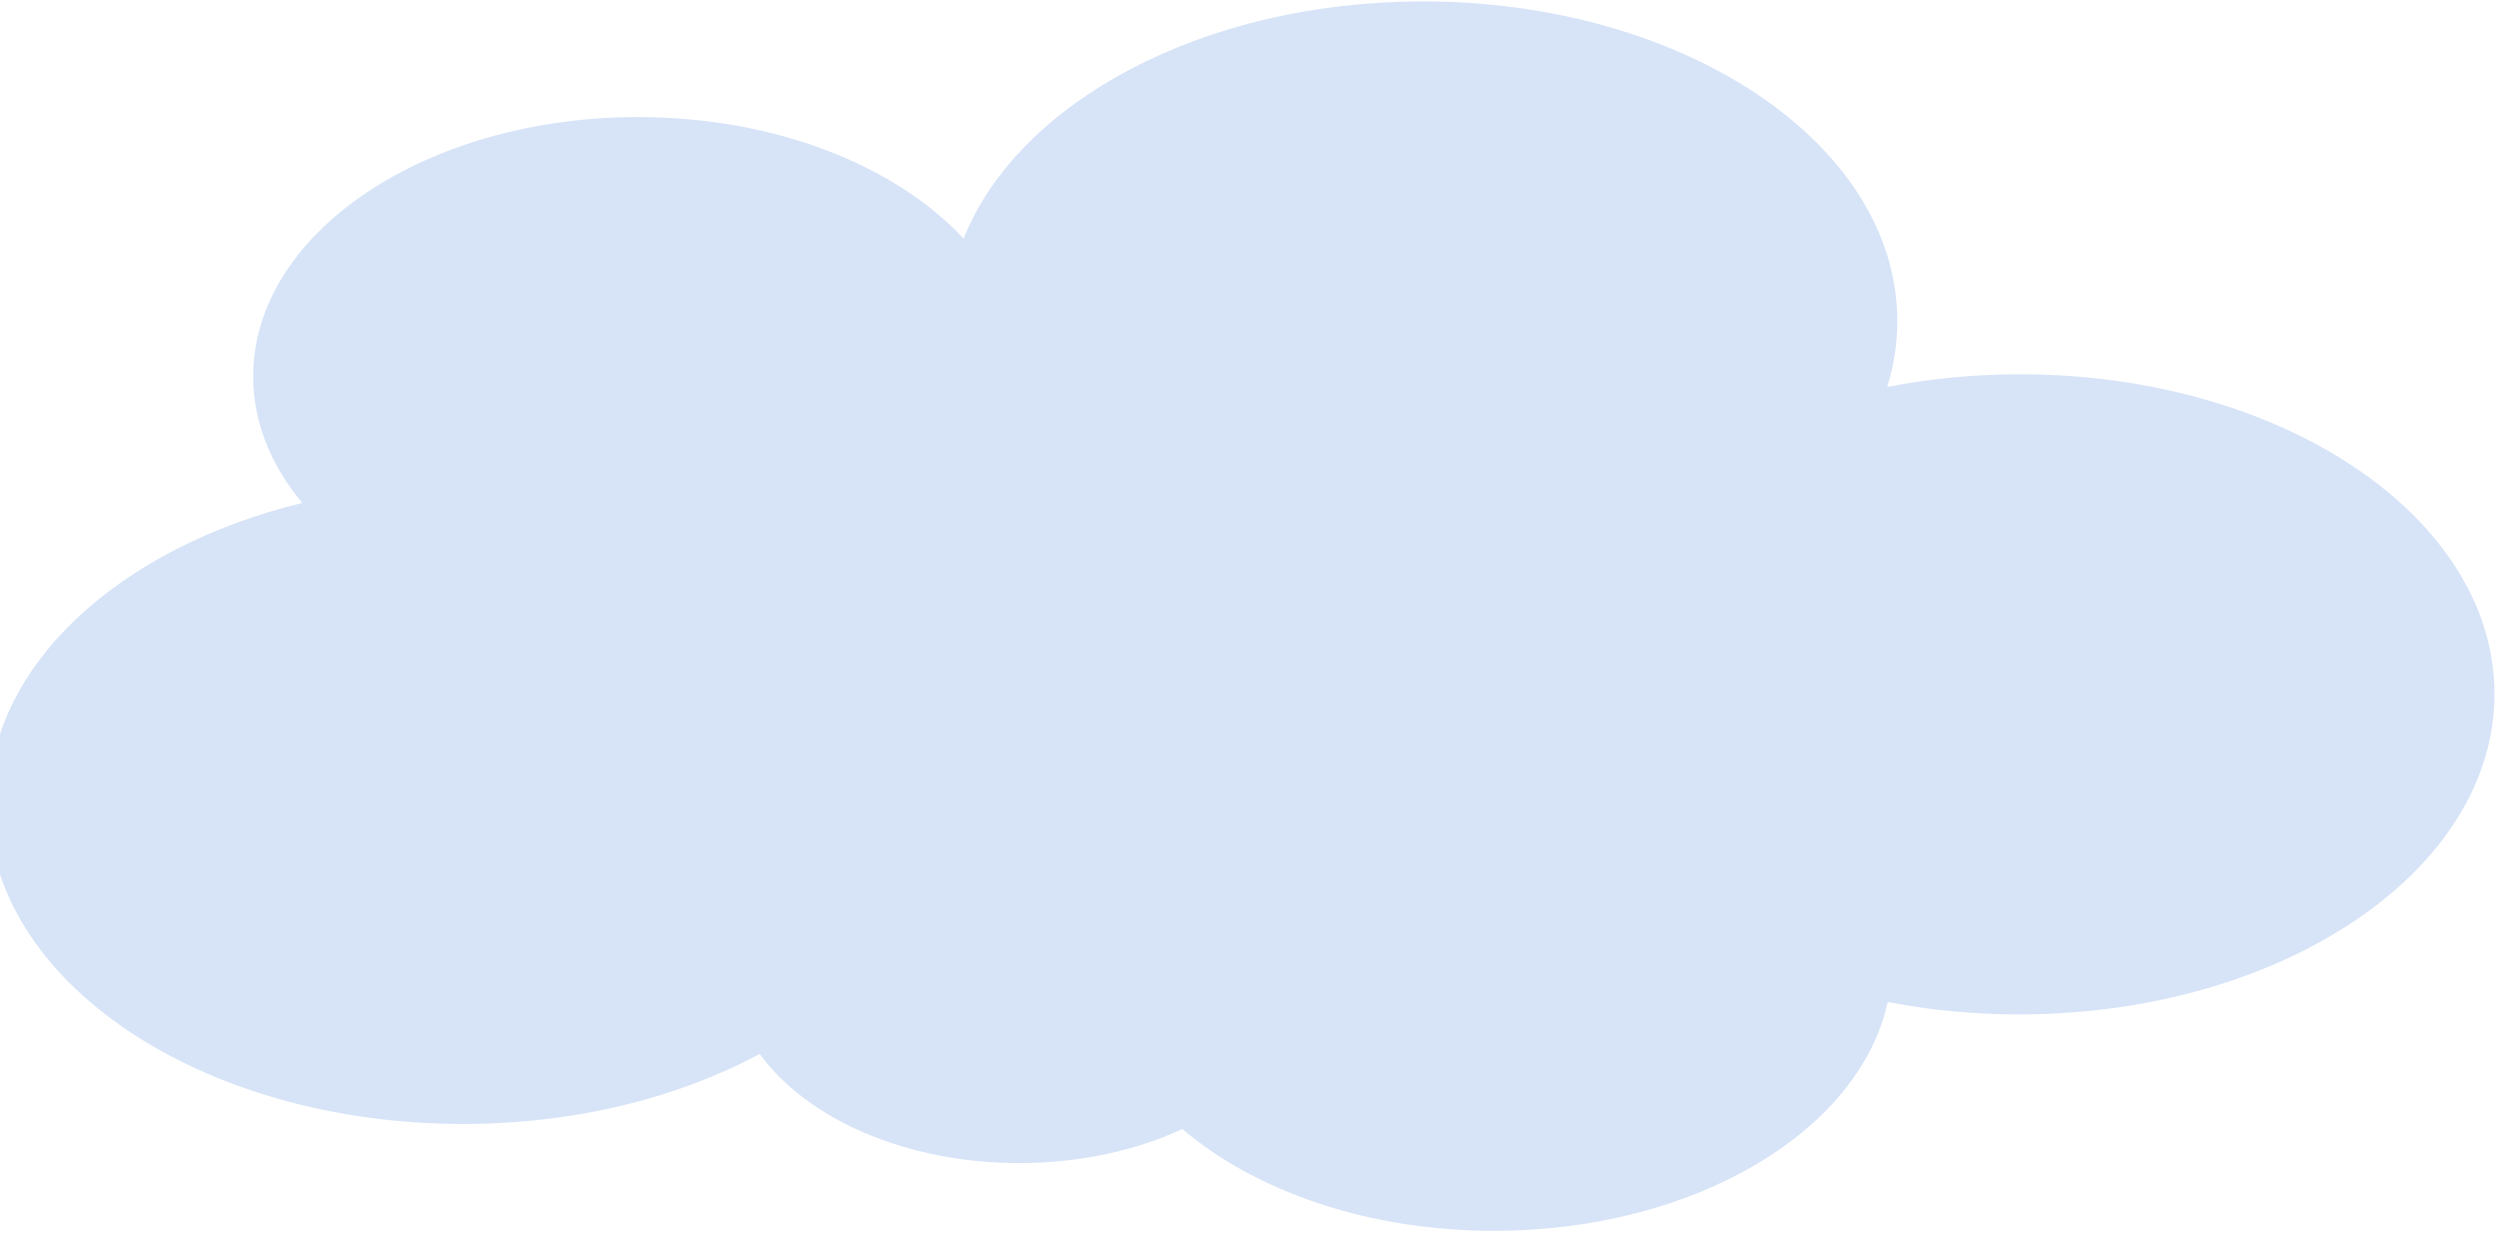 <svg width="200" height="99" viewBox="0 0 200 99" fill="none" xmlns="http://www.w3.org/2000/svg">
<path d="M161.524 29.944C157.956 29.947 154.407 30.288 150.979 30.957C151.519 29.217 151.789 27.445 151.786 25.668C151.767 11.527 134.739 0.086 113.752 0.114C96.196 0.137 81.434 8.18 77.087 19.086C71.645 13.237 61.99 9.352 50.983 9.366C33.997 9.389 20.239 18.685 20.254 30.131C20.253 33.67 21.603 37.149 24.176 40.234C9.532 43.808 -0.93 53.267 -0.915 64.363C-0.896 78.504 16.132 89.945 37.118 89.917C46.067 89.905 54.288 87.809 60.776 84.313C64.535 89.495 72.439 93.058 81.578 93.046C86.224 93.045 90.761 92.096 94.592 90.325C100.423 95.293 109.449 98.48 119.585 98.466C135.554 98.445 148.76 90.498 151.019 80.161C154.456 80.825 158.015 81.159 161.592 81.152C182.578 81.124 199.576 69.638 199.558 55.498C199.539 41.357 182.511 29.916 161.524 29.944Z" fill="#D7E4F8"/>
</svg>

